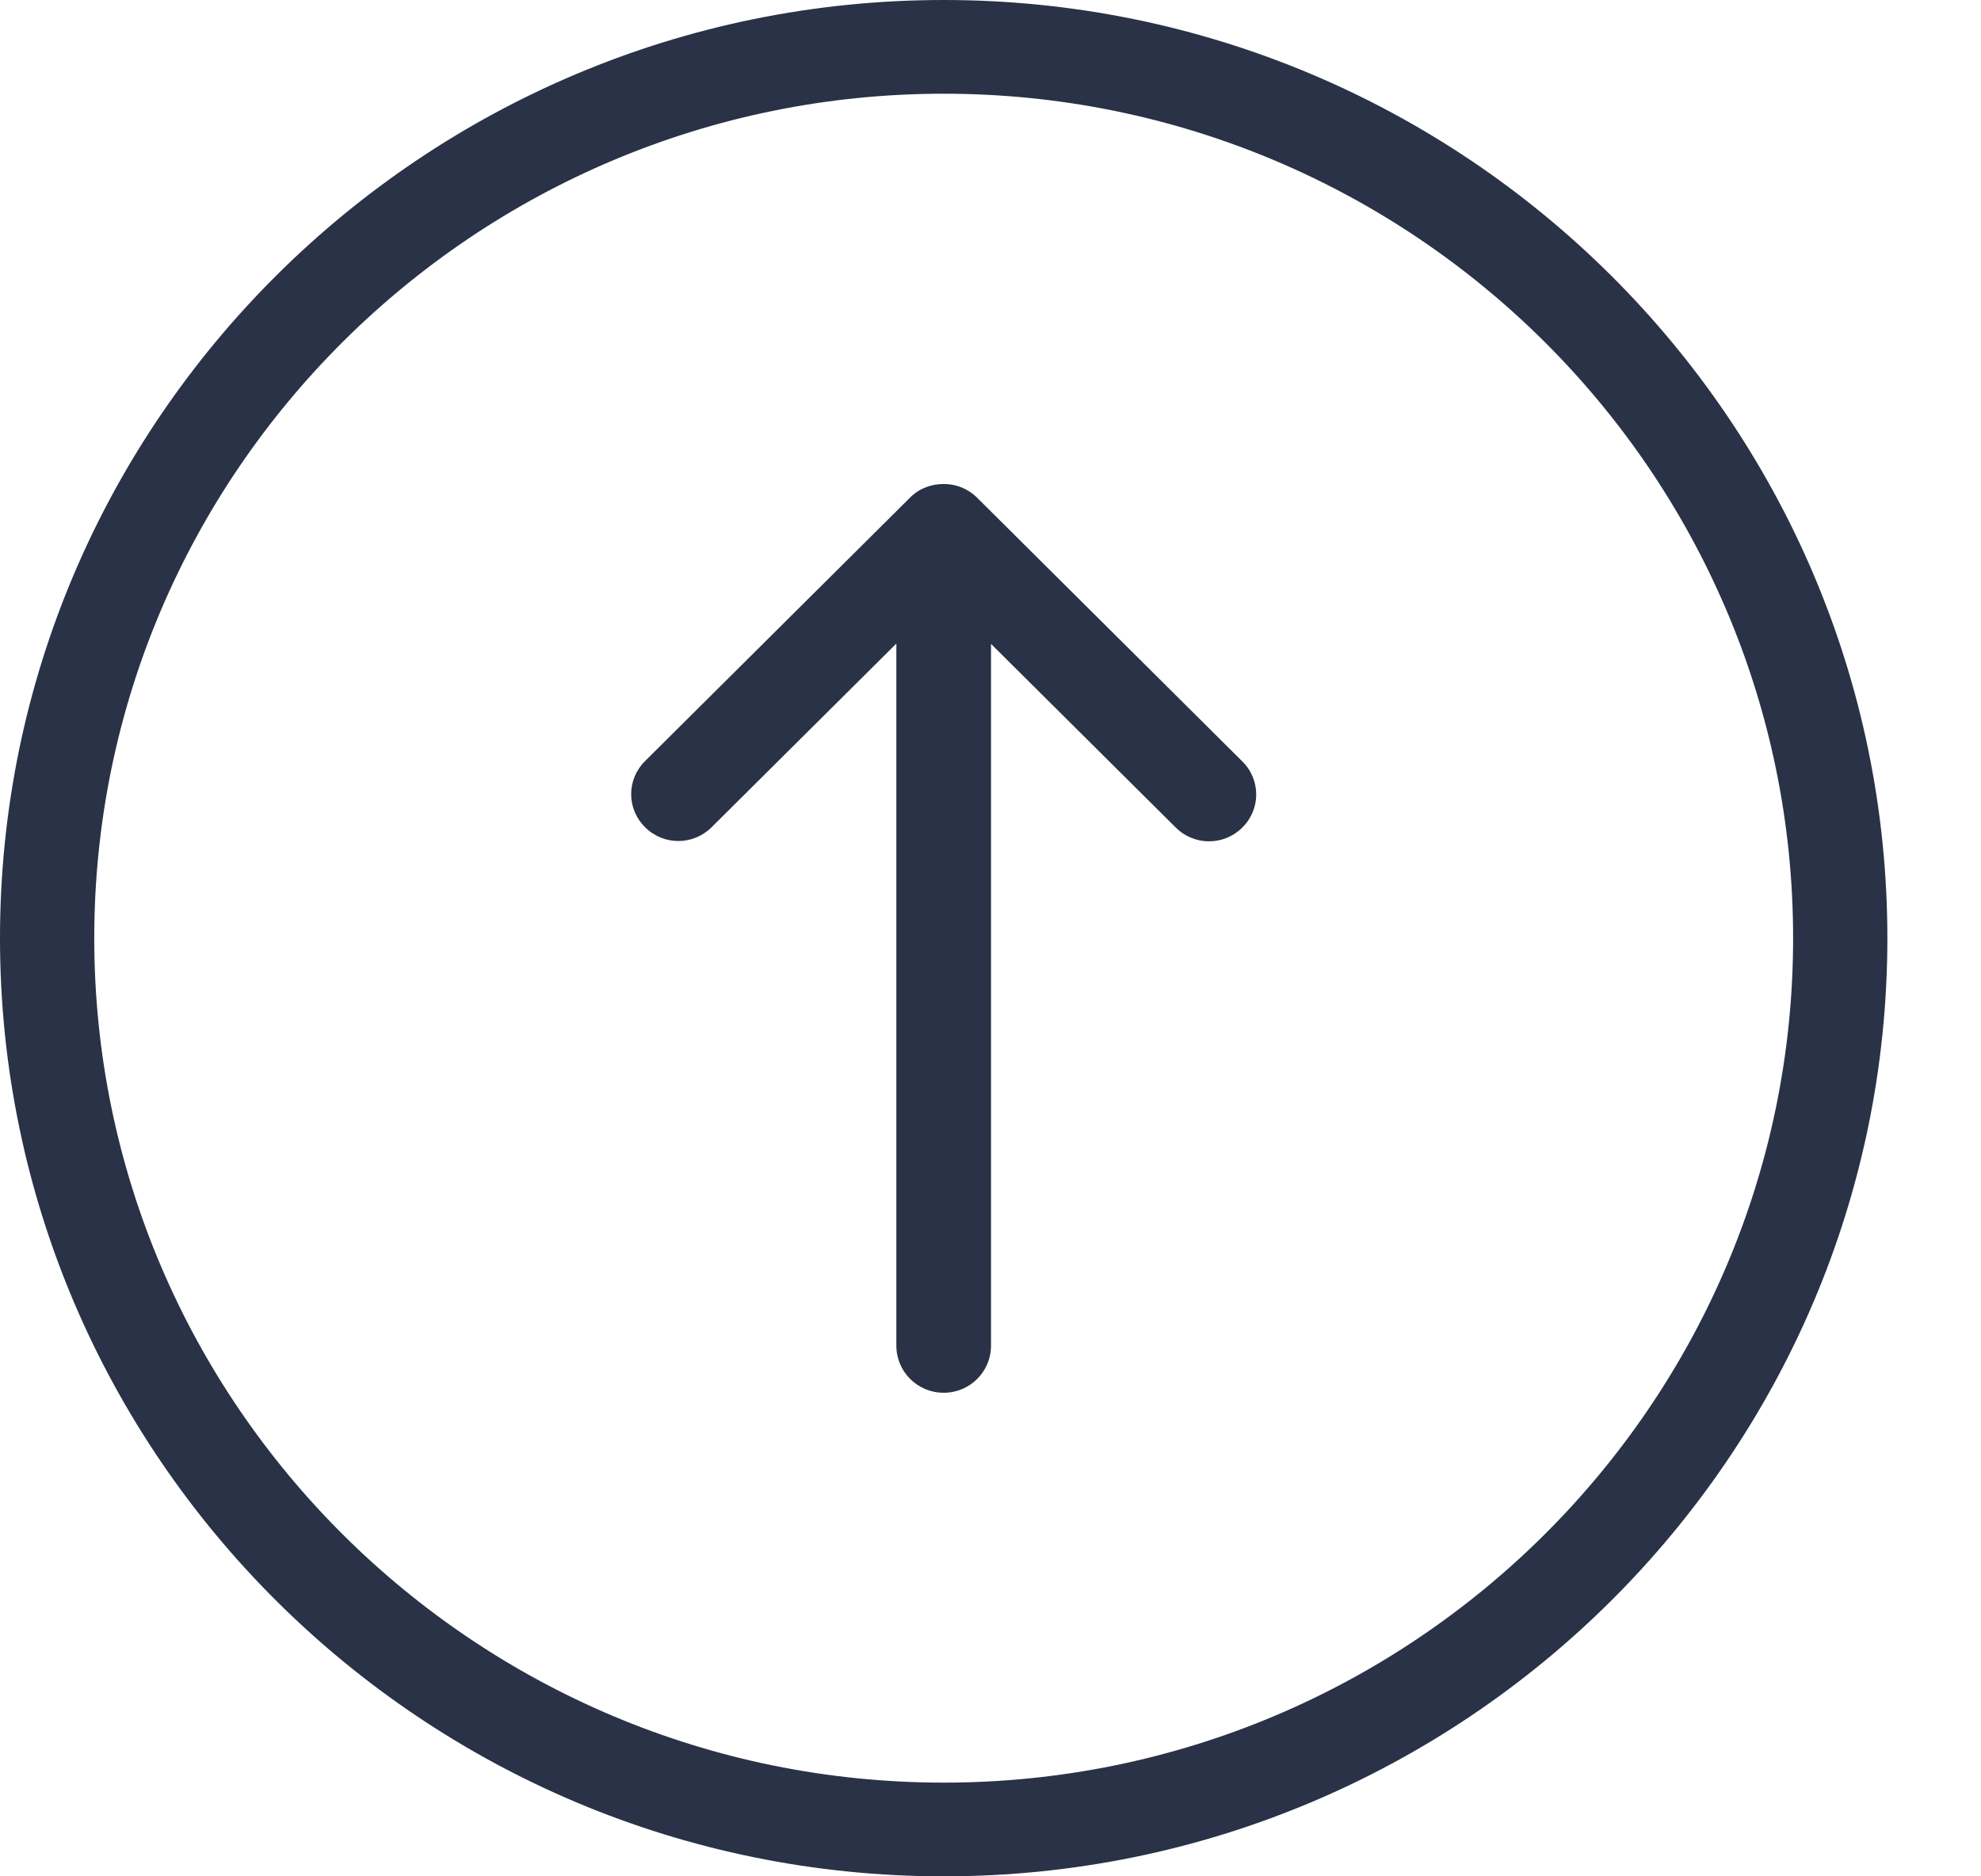 <?xml version="1.0" encoding="UTF-8"?>
<svg width="19px" height="18px" viewBox="0 0 19 18" version="1.1" xmlns="http://www.w3.org/2000/svg">
  <!-- Generator: Sketch 50.2 (55047) - http://www.bohemiancoding.com/sketch -->
  <title>up-arrow</title>
  <desc>Created with Sketch.</desc>
  <defs></defs>
  <g id="NIX-UI---Screens" stroke="none" stroke-width="1" fill="none" fill-rule="evenodd">
    <g id="Screen-1.1---Overview" transform="translate(-356, -374)" fill="#293246" fill-rule="nonzero">
      <g id="Content" transform="translate(304, 57)">
        <g id="1---Wallet-tile" transform="translate(0, 78)">
          <g id="Action-buttons" transform="translate(42, 230)">
            <g id="Send">
              <path
                d="M28.102,18 C28.102,13.038 24.042,9 19.051,9 C14.06,9 10,13.038 10,18 C10,22.962 14.06,27 19.051,27 C24.042,27 28.102,22.962 28.102,18 Z M10.904,18 C10.904,13.533 14.559,9.899 19.051,9.899 C23.543,9.899 27.198,13.533 27.198,18 C27.198,22.467 23.543,26.101 19.051,26.101 C14.559,26.101 10.904,22.467 10.904,18 Z M19.372,22.228 L21.915,19.699 C22.093,19.523 22.093,19.241 21.915,19.064 C21.738,18.888 21.454,18.888 21.277,19.064 L19.505,20.826 L19.505,14.091 C19.505,13.841 19.302,13.639 19.051,13.639 C18.8,13.639 18.597,13.841 18.597,14.091 L18.597,20.823 L16.825,19.061 C16.648,18.885 16.364,18.885 16.187,19.061 C16.009,19.237 16.009,19.52 16.187,19.696 L18.73,22.225 C18.818,22.313 18.933,22.357 19.051,22.357 C19.169,22.357 19.284,22.316 19.372,22.228 Z"
                id="up-arrow"
                transform="translate(19.051, 18) rotate(-180) translate(-19.051, -18) "></path>
            </g>
          </g>
        </g>
      </g>
    </g>
  </g>
</svg>
